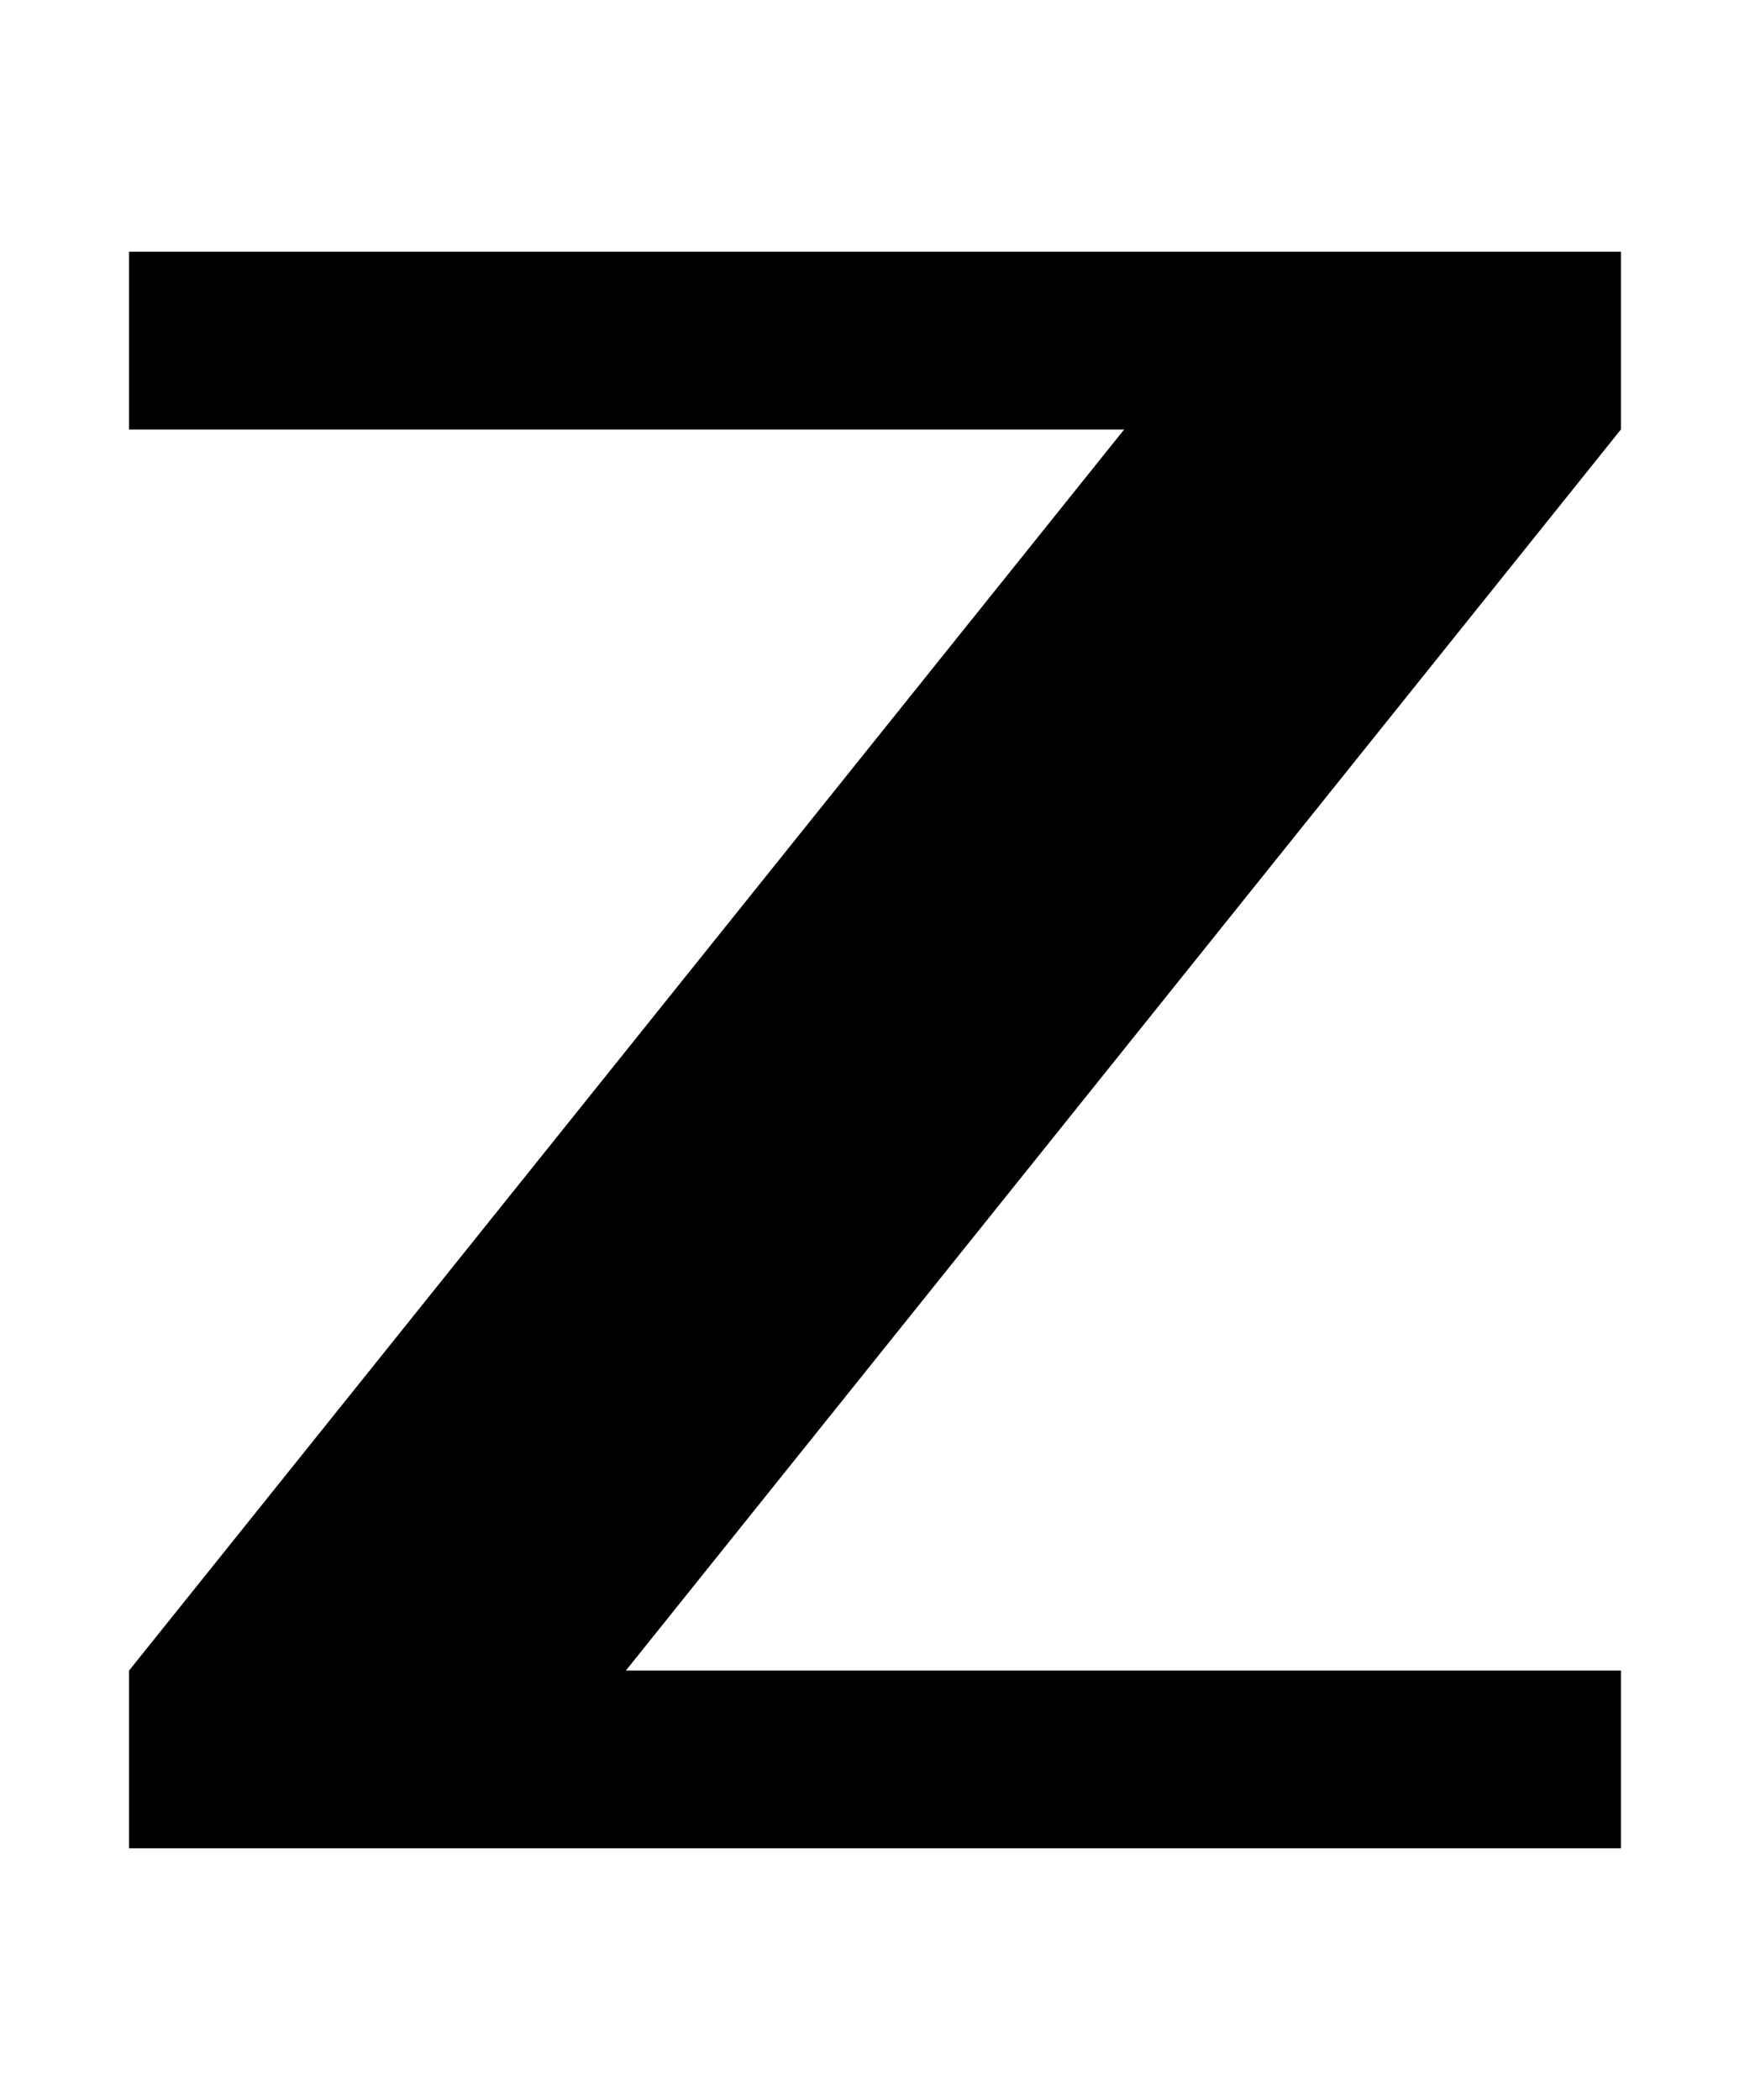 <svg xmlns="http://www.w3.org/2000/svg" width="25" height="30" viewBox="0 0 25 30">
  <title>Z</title>
  <g>
    <path d="M1.844,3.596H23.156V6.135L8.941,23.865H23.156v2.539H1.844V23.865l14.215-17.729H1.844Z"/>
    <rect width="25" height="30" fill="none"/>
  </g>
</svg>
